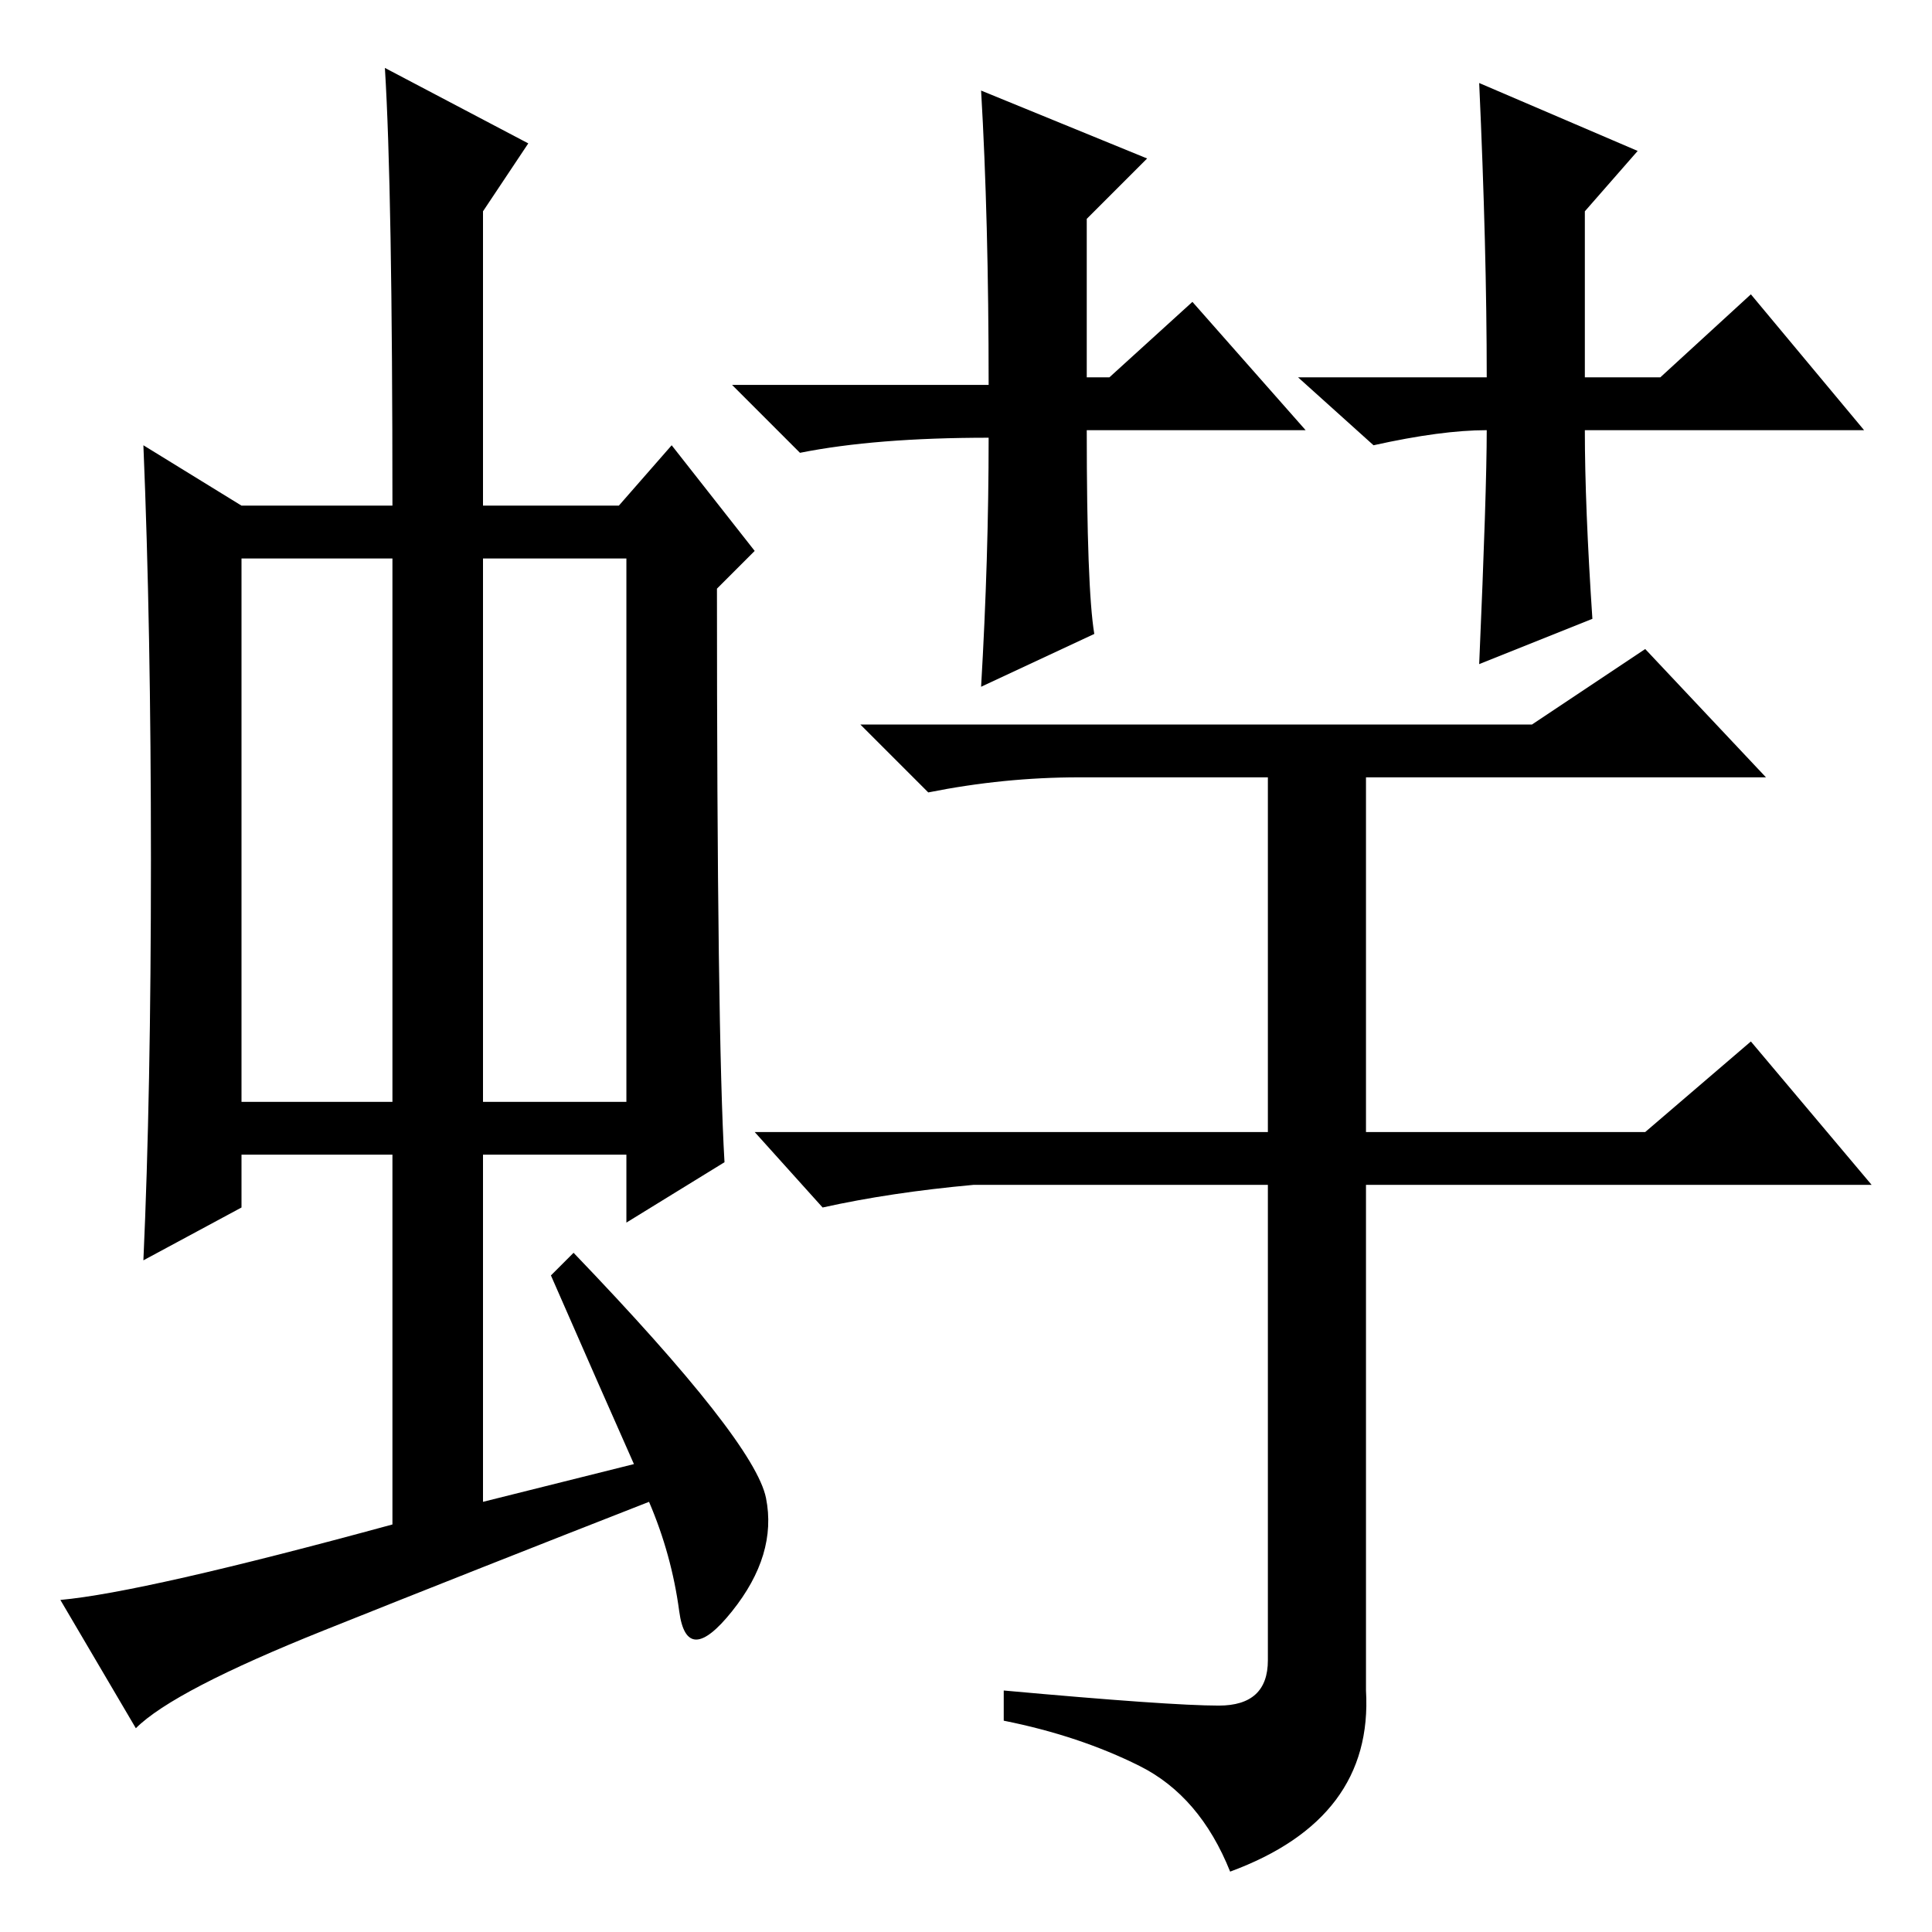 <?xml version="1.0" standalone="no"?>
<!DOCTYPE svg PUBLIC "-//W3C//DTD SVG 1.1//EN" "http://www.w3.org/Graphics/SVG/1.1/DTD/svg11.dtd" >
<svg xmlns="http://www.w3.org/2000/svg" xmlns:xlink="http://www.w3.org/1999/xlink" version="1.1" viewBox="0 -36 256 256">
  <g transform="matrix(1 0 0 -1 0 220)">
   <path fill="currentColor"
d="M32 110h20v72h-20v-72zM64 110h19v72h-19v-72zM73 87l3 3q24 -25 25.5 -32.5t-4.5 -15t-7 0t-4 14.5q-23 -9 -43 -17t-25 -13l-10 17q11 1 44 10v49h-20v-7l-13 -7q1 22 1 53t-1 55l13 -8h20q0 42 -1 58l19 -10l-6 -9v-39h18l7 8l11 -14l-5 -5q0 -59 1 -76l-13 -8v9h-19
v-46l20 5q-4 9 -11 25zM147 206l11 10l15 -17h-29q0 -21 1 -27l-15 -7q1 17 1 33q-15 0 -25 -2l-9 9h34q0 22 -1 39l22 -9l-8 -8v-21h3zM197 206q0 17 -1 39l21 -9l-7 -8v-22h10l12 11l15 -18h-37q0 -10 1 -25l-15 -6q1 23 1 31q-6 0 -15 -2l-10 9h25zM161.5 30q6.5 0 6.5 6
v63h-39q-11 -1 -20 -3l-9 10h68v47h-25q-10 0 -20 -2l-9 9h89l15 10l16 -17h-53v-47h37l14 12l16 -19h-67v-67q1 -17 -18 -24q-4 10 -12 14t-18 6v4q22 -2 28.5 -2z" />
  </g>

</svg>
